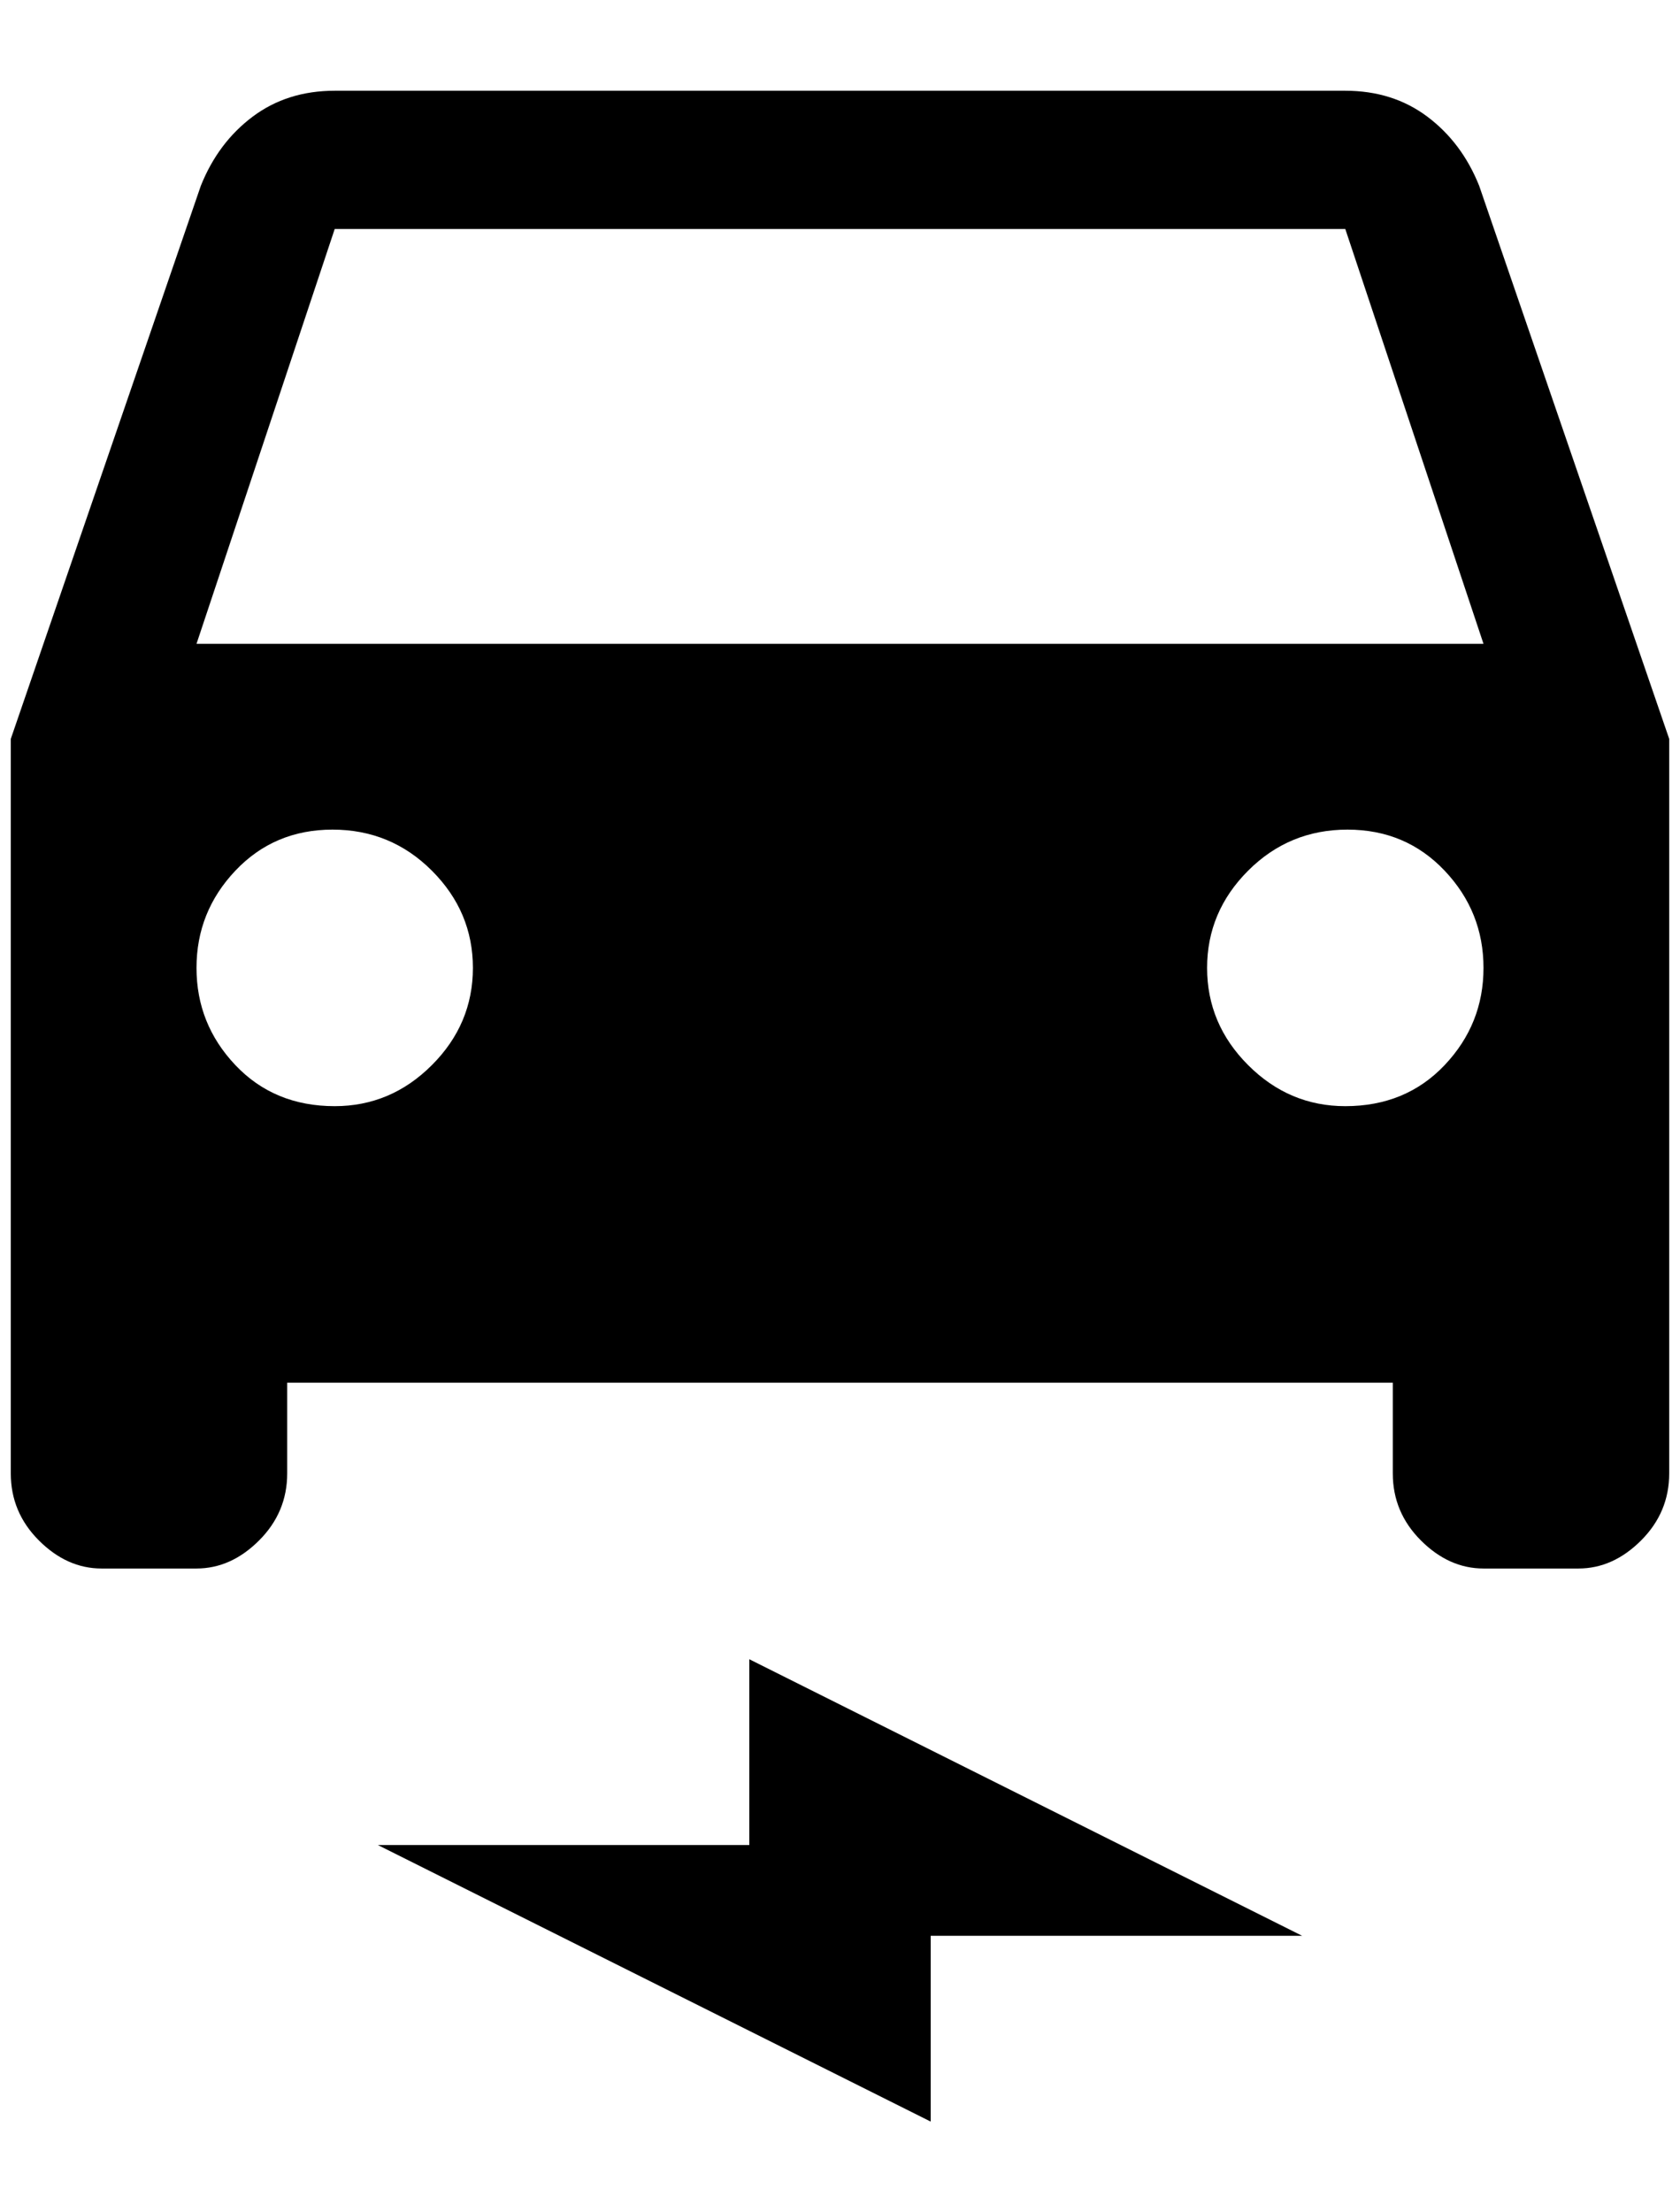 <?xml version="1.0" standalone="no"?>
<!DOCTYPE svg PUBLIC "-//W3C//DTD SVG 1.1//EN" "http://www.w3.org/Graphics/SVG/1.1/DTD/svg11.dtd" >
<svg xmlns="http://www.w3.org/2000/svg" xmlns:xlink="http://www.w3.org/1999/xlink" version="1.1" viewBox="-10 0 1556 2048">
   <path fill="currentColor"
d="M1360 172q-16 -40 -48 -64t-76 -24h-936q-44 0 -76 24t-48 64l-176 512v680q0 36 26 62t58 26h88q32 0 58 -26t26 -62v-84h1024v84q0 36 26 62t58 26h88q32 0 58 -26t26 -62v-680zM300 1024q-56 0 -92 -38t-36 -90t36 -90t90 -38t92 38t38 90t-38 90t-90 38zM1236 1024
q-52 0 -90 -38t-38 -90t38 -90t92 -38t90 38t36 90t-36 90t-92 38zM172 596l128 -384h936l128 384h-1192zM340 1708h344v-172l512 256h-344v172z" />
</svg>
